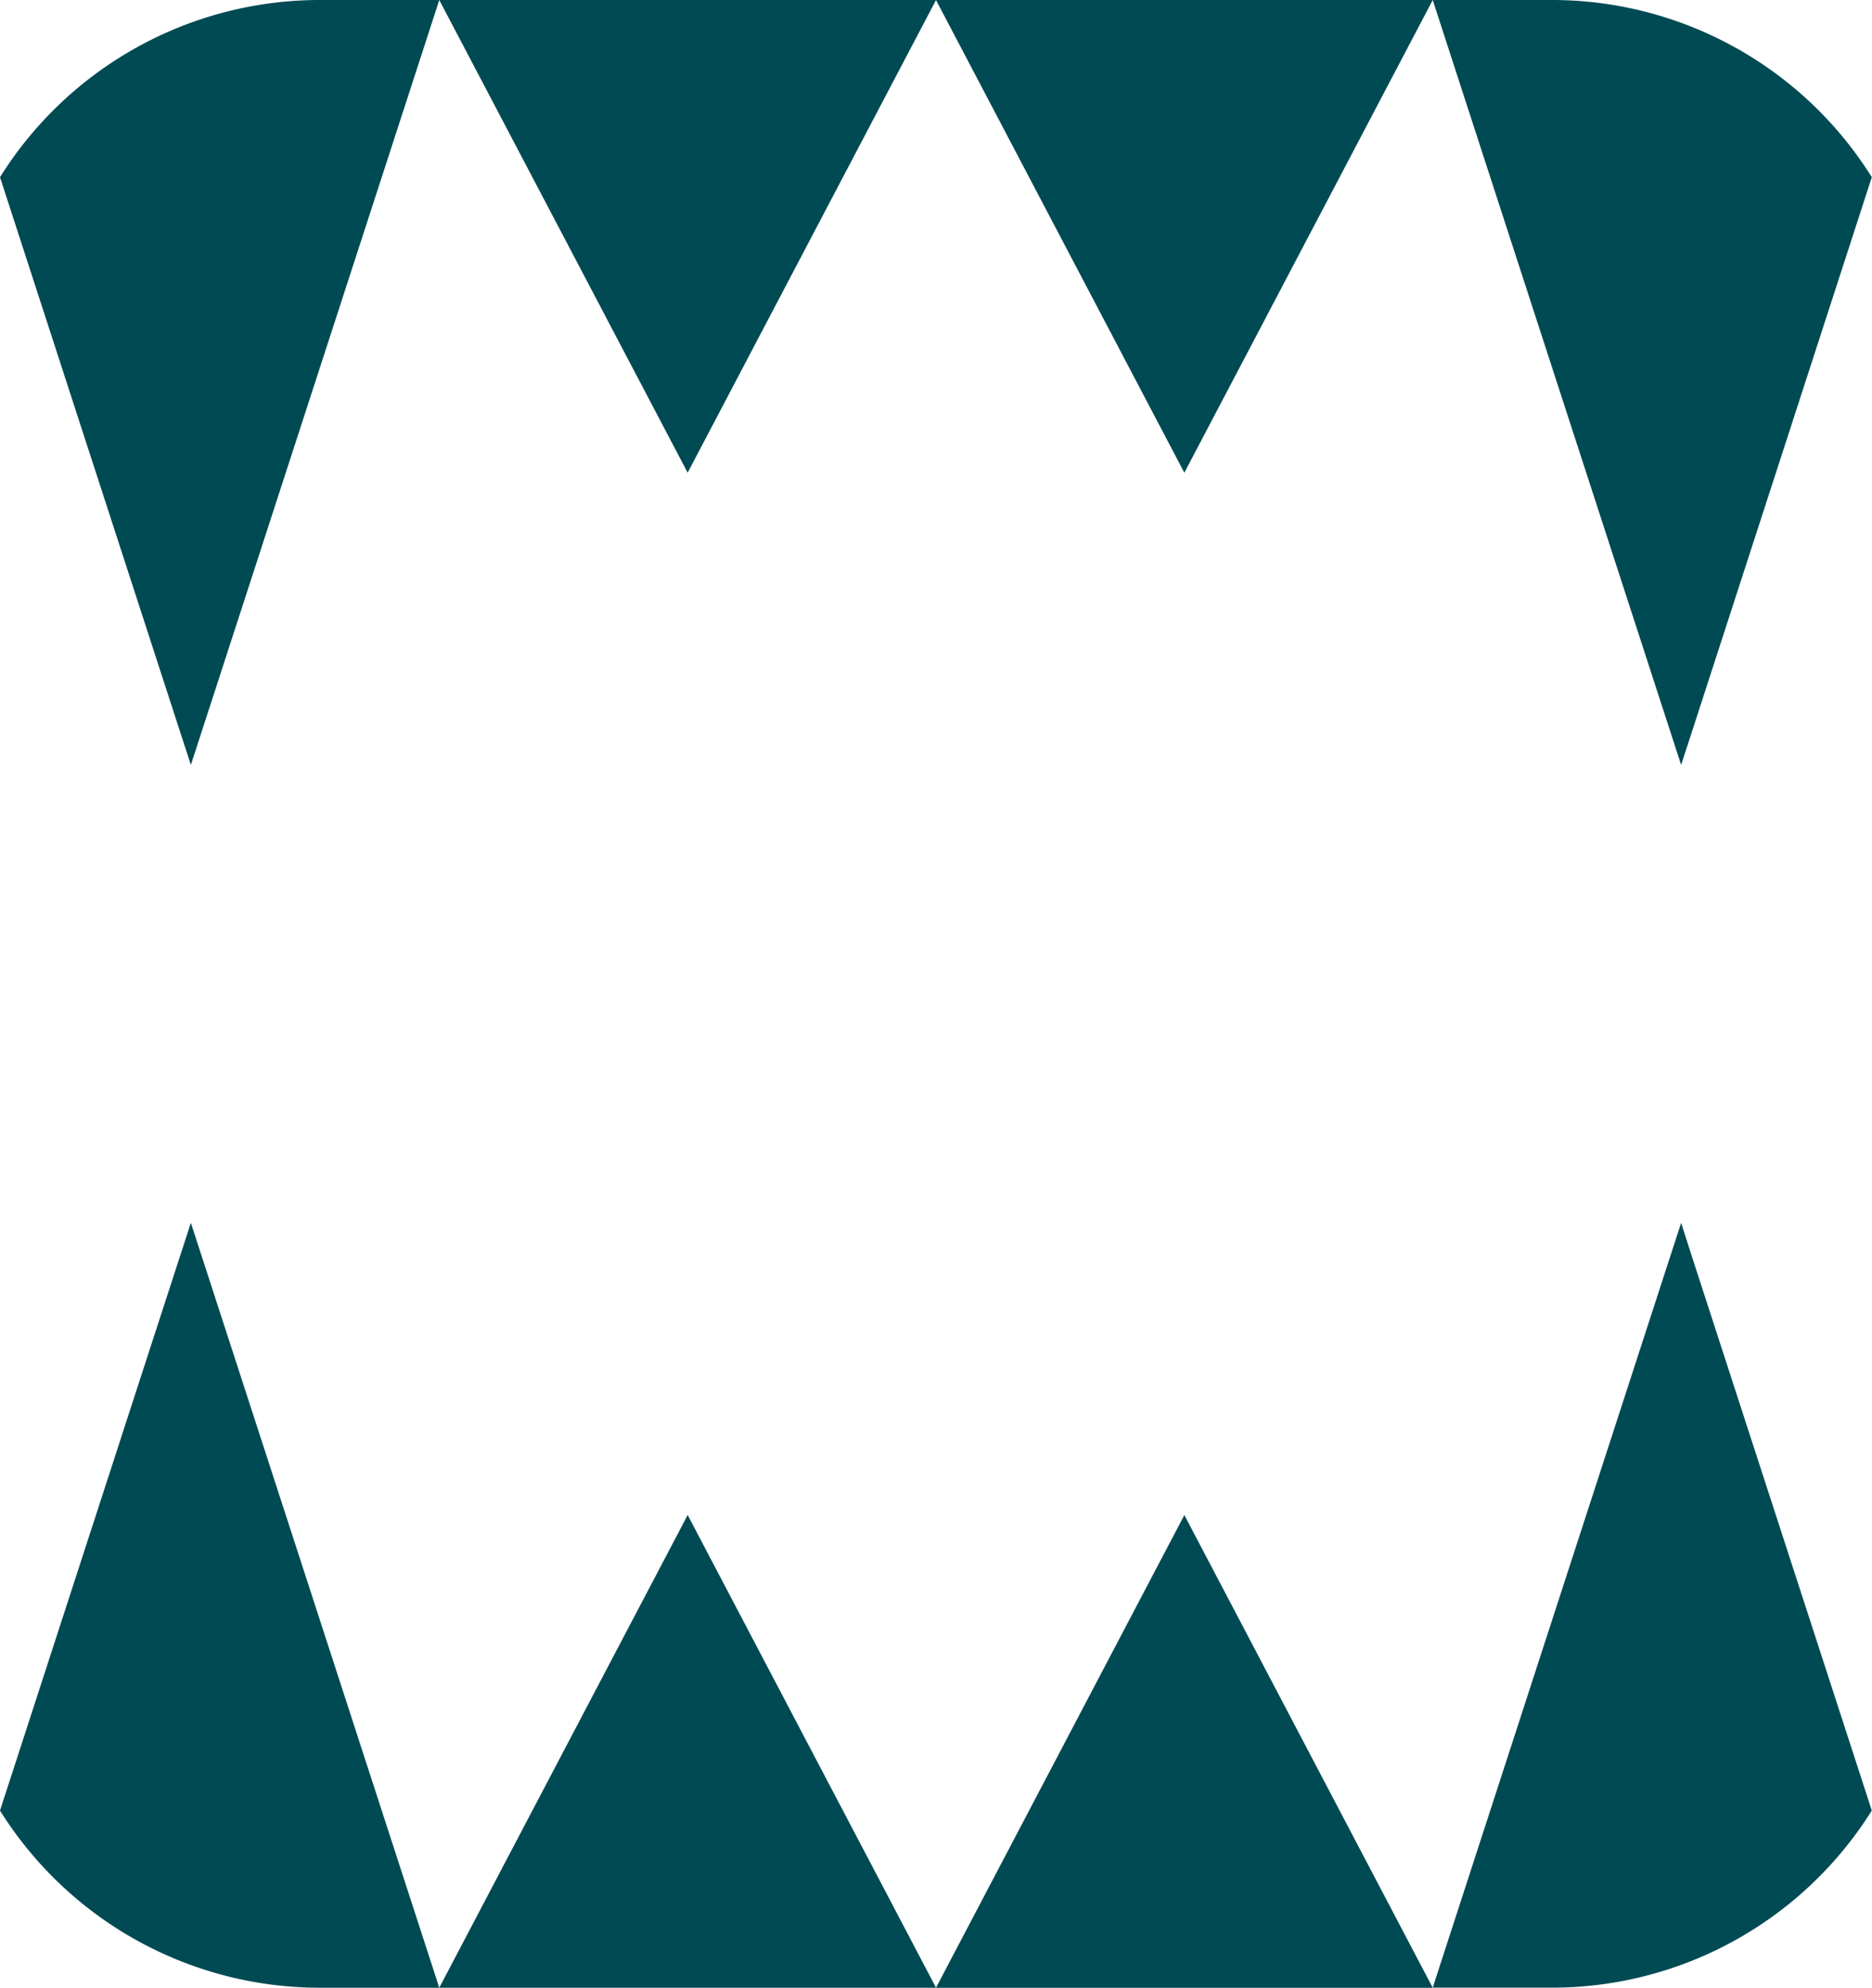 <svg xmlns="http://www.w3.org/2000/svg" viewBox="0 0 27.629 29.328"><defs><style>.a{fill:#004a54;}</style></defs><g transform="translate(13.814 14.664)"><g transform="translate(-13.814 -14.664)"><path class="a" d="M114.165,381.13l-3.462,6.586-.183.348h7.332l-3.666-6.975Z" transform="translate(-104.037 -358.737)"/><path class="a" d="M2.956,308.027l-.139-.427-.177.543L0,316.271a5.568,5.568,0,0,0,4.723,2.614h1.76l-.083-.257Z" transform="translate(0 -289.558)"/><path class="a" d="M239.207,381.13l-.021-.04-3.666,6.975h7.332l-.183-.348Z" transform="translate(-221.706 -358.737)"/><path class="a" d="M364.186,307.6l-.139.427-3.444,10.6-.083.257h1.76A5.568,5.568,0,0,0,367,316.271l-2.64-8.128Z" transform="translate(-339.374 -289.558)"/><path class="a" d="M114.165,6.934l.021.04L117.852,0H110.52l.183.348Z" transform="translate(-104.037 0)"/><path class="a" d="M239.207,6.934,242.669.348,242.852,0H235.52l3.666,6.975Z" transform="translate(-221.706 0)"/><path class="a" d="M2.817,11.285l.139-.427L6.4.257,6.483,0H4.723A5.568,5.568,0,0,0,0,2.614l2.64,8.128Z" transform="translate(0 0)"/><path class="a" d="M364.047,10.858l.139.427.177-.543L367,2.614A5.568,5.568,0,0,0,362.28,0h-1.76l.083.257Z" transform="translate(-339.374 0)"/></g></g></svg>